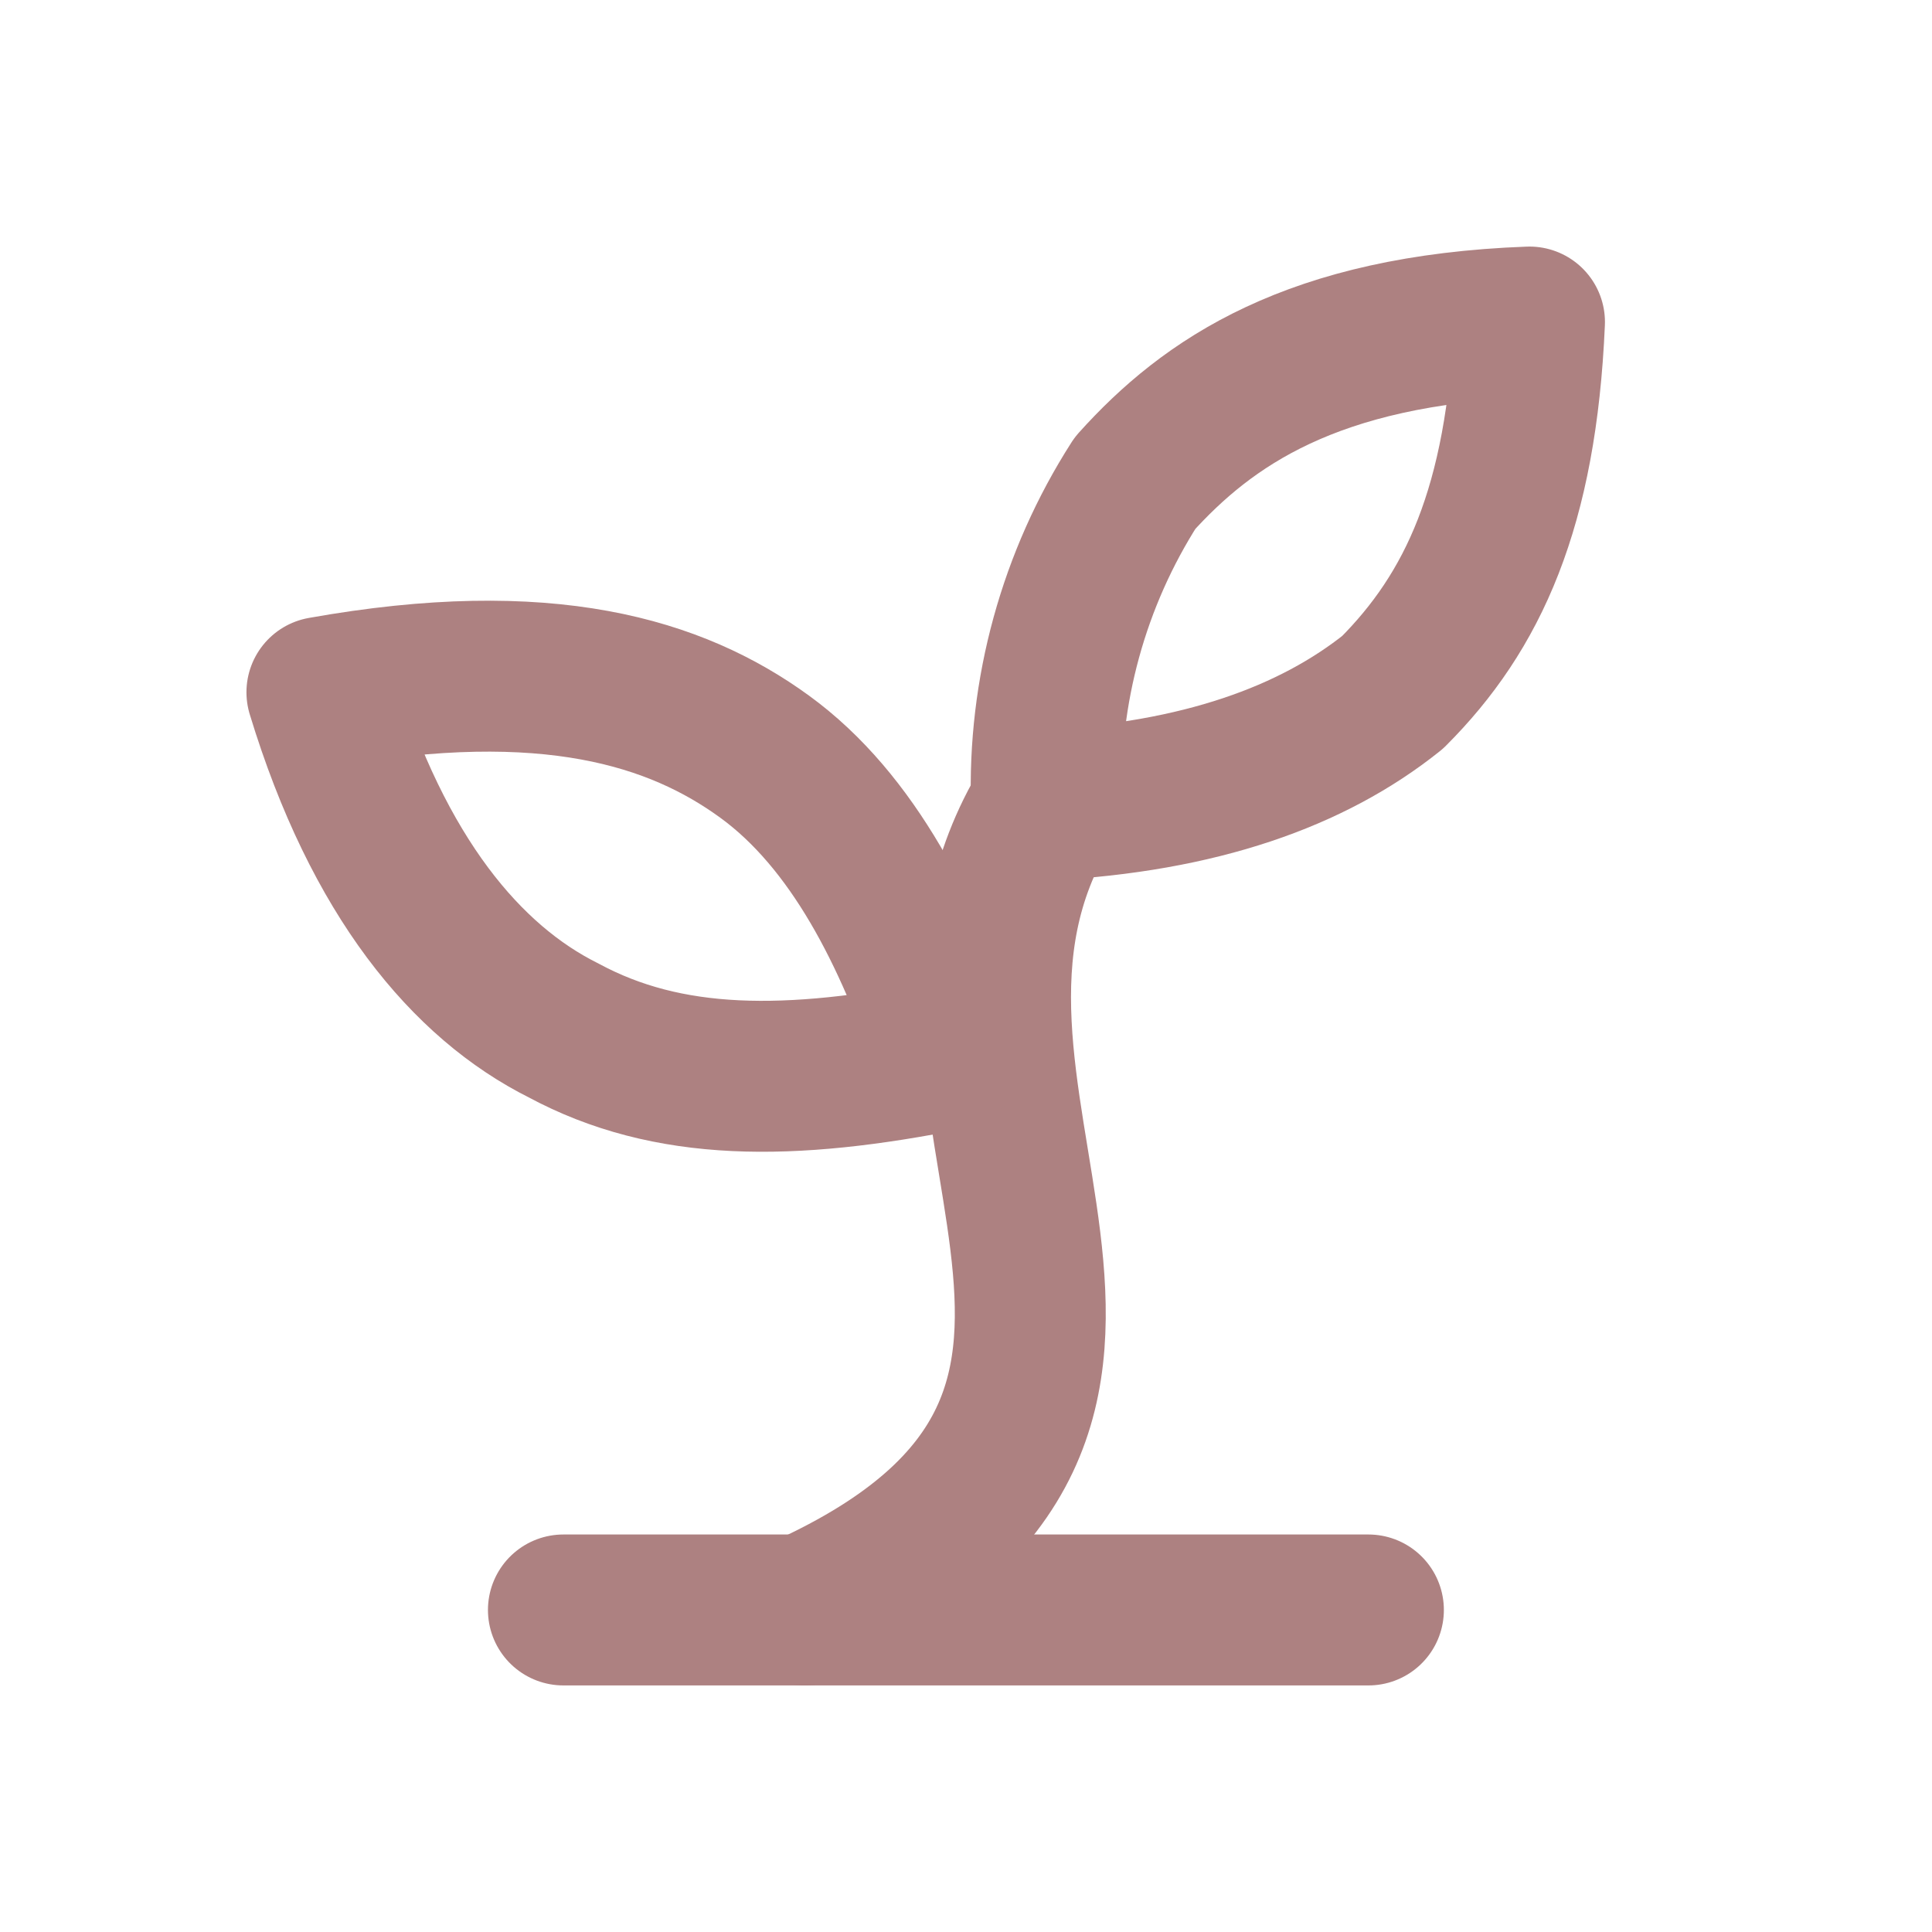 <svg width="32" height="32" viewBox="0 0 32 32" fill="none" xmlns="http://www.w3.org/2000/svg">
<path d="M9.332 26.666H22.665" stroke="#AD8181" stroke-width="2.5" stroke-linecap="round" stroke-linejoin="round"/>
<path d="M13.332 26.667C20.665 23.334 14.399 18.134 17.332 13.334" stroke="#AD8181" stroke-width="2.5" stroke-linecap="round" stroke-linejoin="round"/>
<path d="M12.665 12.533C14.132 13.6 15.065 15.466 15.732 17.466C13.065 18 11.065 18 9.332 17.066C7.732 16.266 6.265 14.533 5.332 11.466C9.065 10.8 11.199 11.466 12.665 12.533Z" stroke="#AD8181" stroke-width="2.5" stroke-linecap="round" stroke-linejoin="round"/>
<path d="M18.8 8.001C17.783 9.589 17.272 11.449 17.333 13.334C19.866 13.201 21.733 12.534 23.066 11.467C24.4 10.134 25.2 8.401 25.333 5.334C21.733 5.467 20 6.667 18.8 8.001Z" stroke="#AD8181" stroke-width="2.5" stroke-linecap="round" stroke-linejoin="round"/>
</svg>
